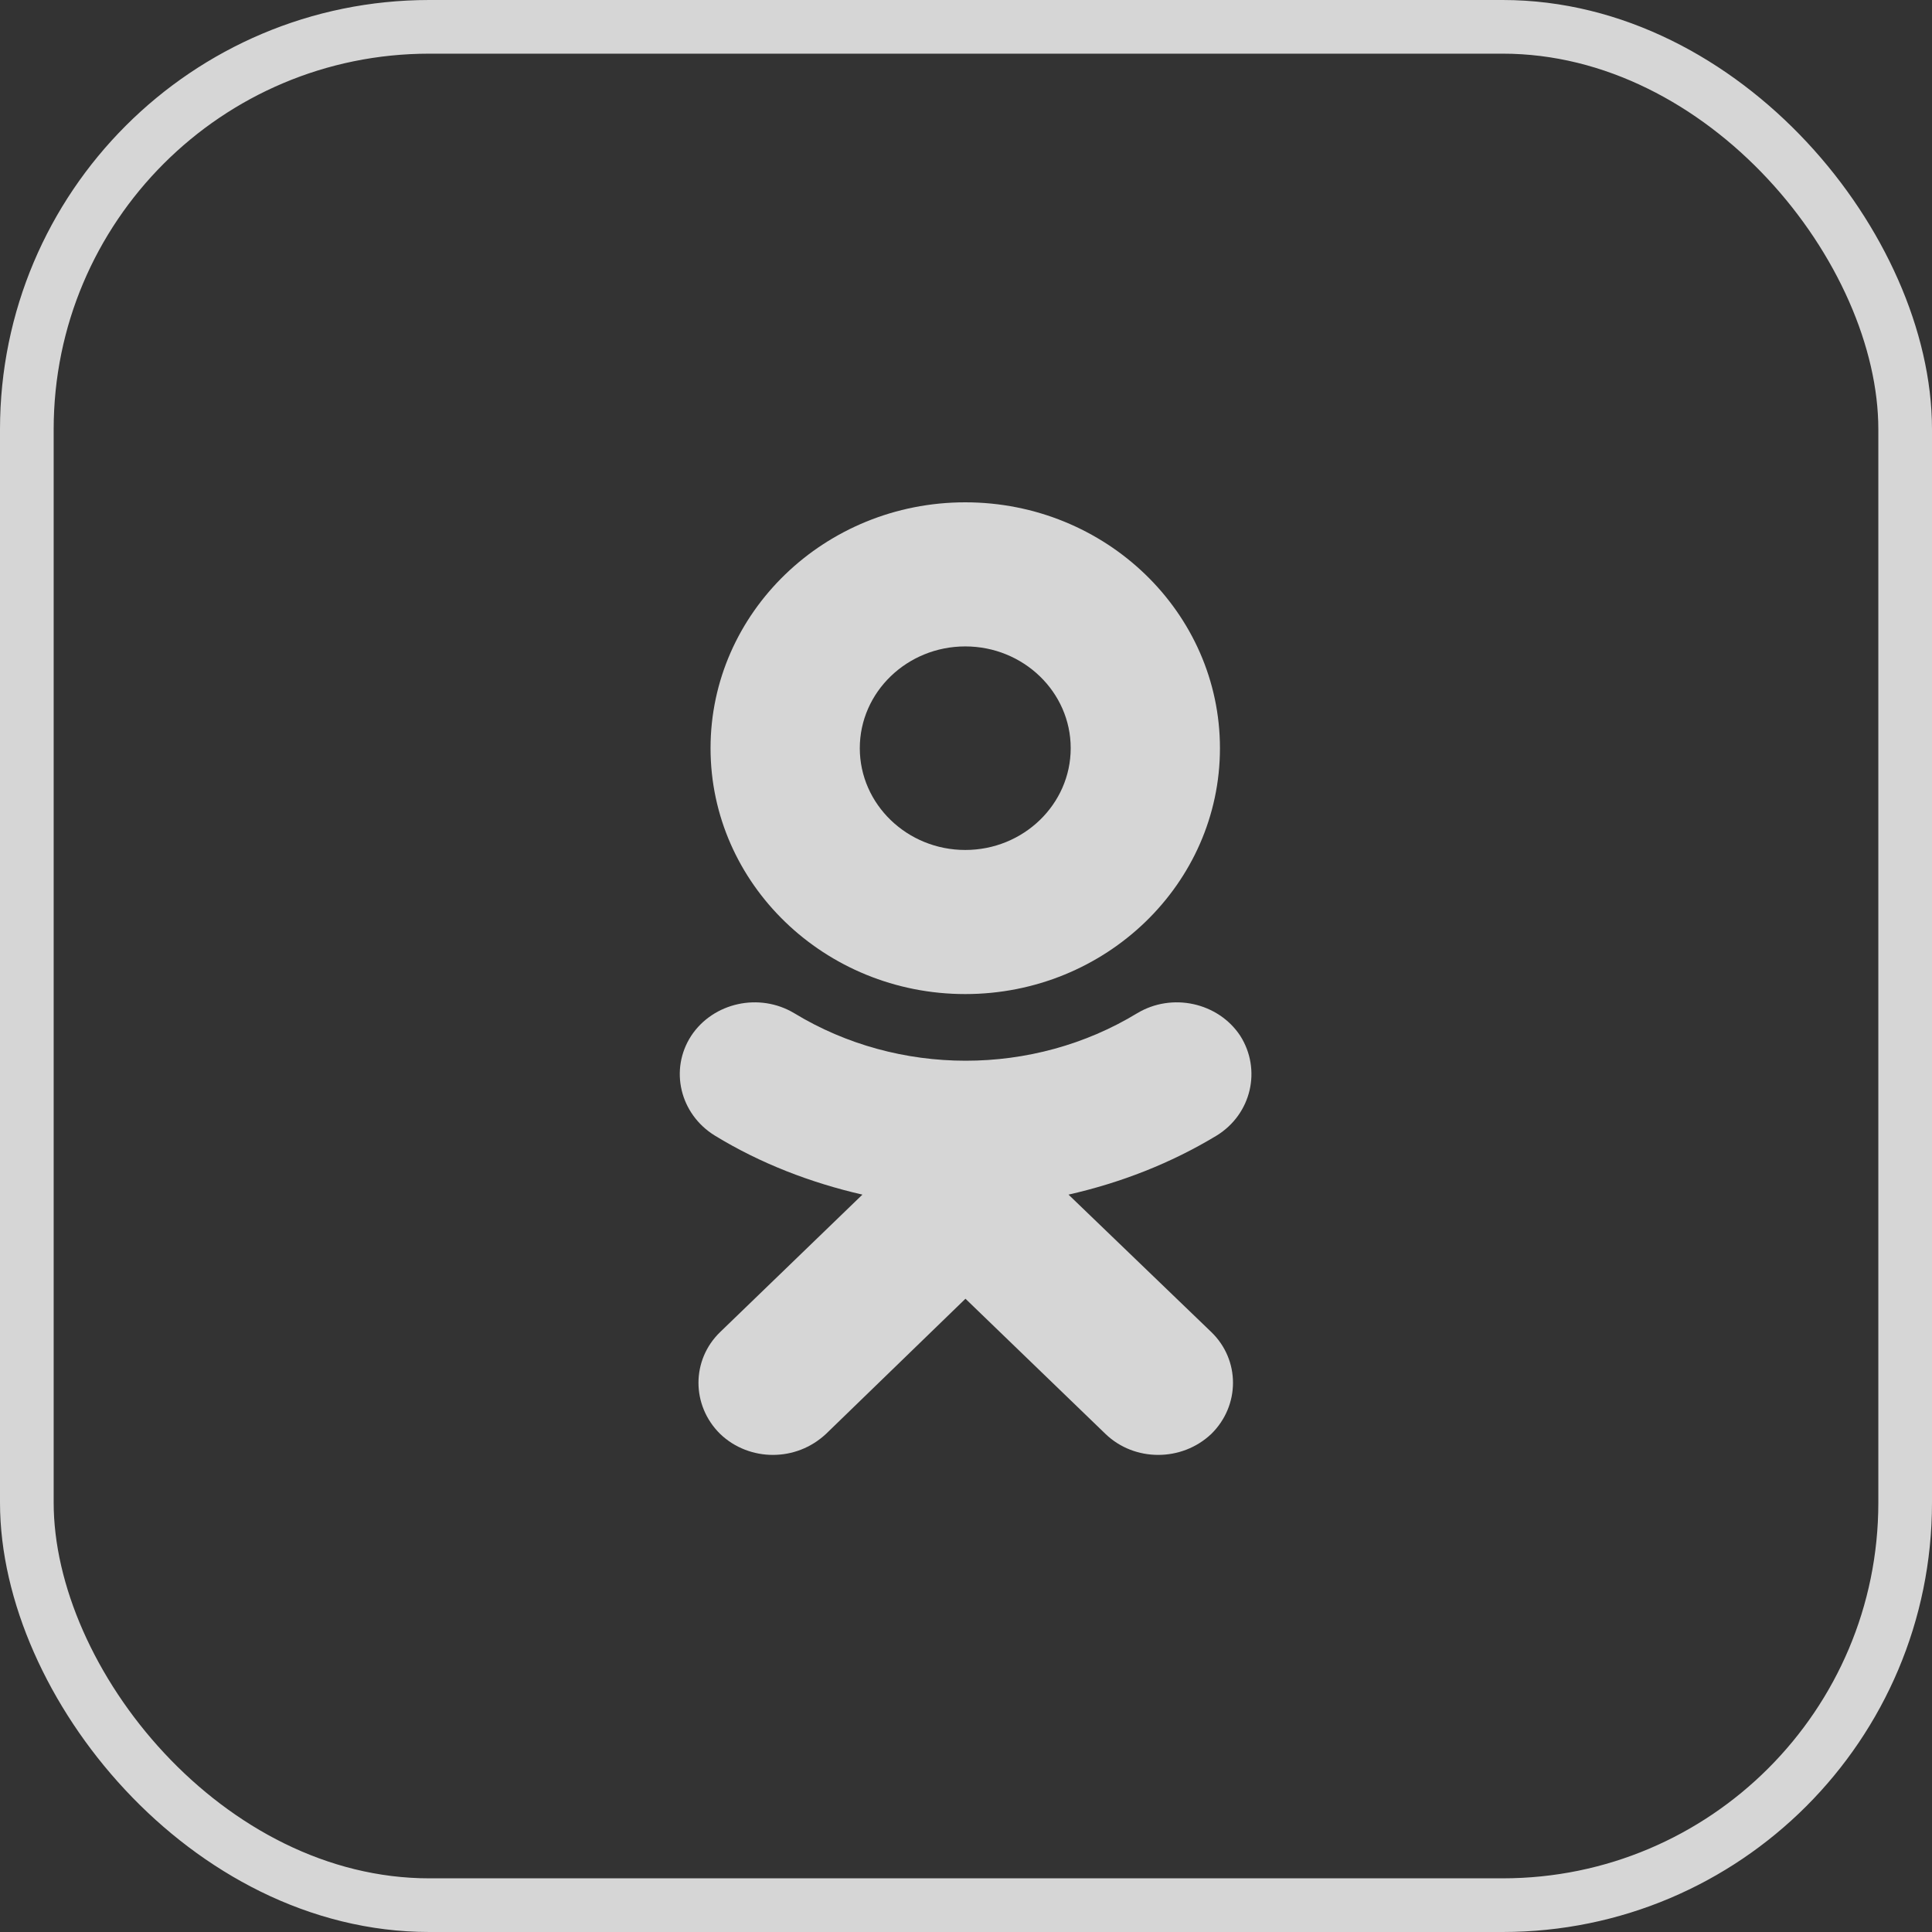 <svg width="36" height="36" viewBox="0 0 36 36" fill="none" xmlns="http://www.w3.org/2000/svg" xmlns:xlink="http://www.w3.org/1999/xlink">
	<rect x="0" y="0" width="36" height="36" fill="#333333" stroke="none"/>
	<desc>
			Created with Pixso.
	</desc>
	<defs/>
	<path id="Shape" d="M19.91 22.26L22.57 24.82C23.11 25.34 23.11 26.19 22.57 26.72C22.02 27.24 21.14 27.24 20.6 26.72L17.99 24.2L15.39 26.72C15.11 26.98 14.76 27.11 14.4 27.11C14.05 27.11 13.69 26.98 13.42 26.72C12.88 26.19 12.88 25.34 13.42 24.82L16.07 22.26C15.11 22.04 14.17 21.68 13.32 21.16C12.67 20.76 12.47 19.93 12.88 19.3C13.29 18.68 14.15 18.49 14.8 18.88C16.74 20.06 19.25 20.06 21.19 18.88C21.84 18.49 22.7 18.68 23.11 19.3C23.51 19.93 23.32 20.76 22.67 21.16C21.81 21.68 20.88 22.04 19.91 22.26Z" fill="#FFFFFF" fill-opacity="0.8" fill-rule="nonzero"/>
	<path id="Combined Shape" d="M13.24 13.942C13.24 16.468 15.369 18.523 17.986 18.523C20.605 18.523 22.732 16.468 22.732 13.942C22.732 11.415 20.605 9.36 17.986 9.36C15.369 9.36 13.24 11.415 13.24 13.942ZM19.951 13.941C19.951 12.895 19.07 12.045 17.986 12.045C16.904 12.045 16.021 12.895 16.021 13.941C16.021 14.987 16.904 15.838 17.986 15.838C19.07 15.838 19.951 14.987 19.951 13.941Z" clip-rule="evenodd" fill="#FFFFFF" fill-opacity="0.8" fill-rule="evenodd"/>
	<rect id="ok" rx="7.5" width="35" height="35" transform="translate(0.5 0.5)" stroke="#FFFFFF" stroke-opacity="0.8" stroke-width="1"/>
</svg>
